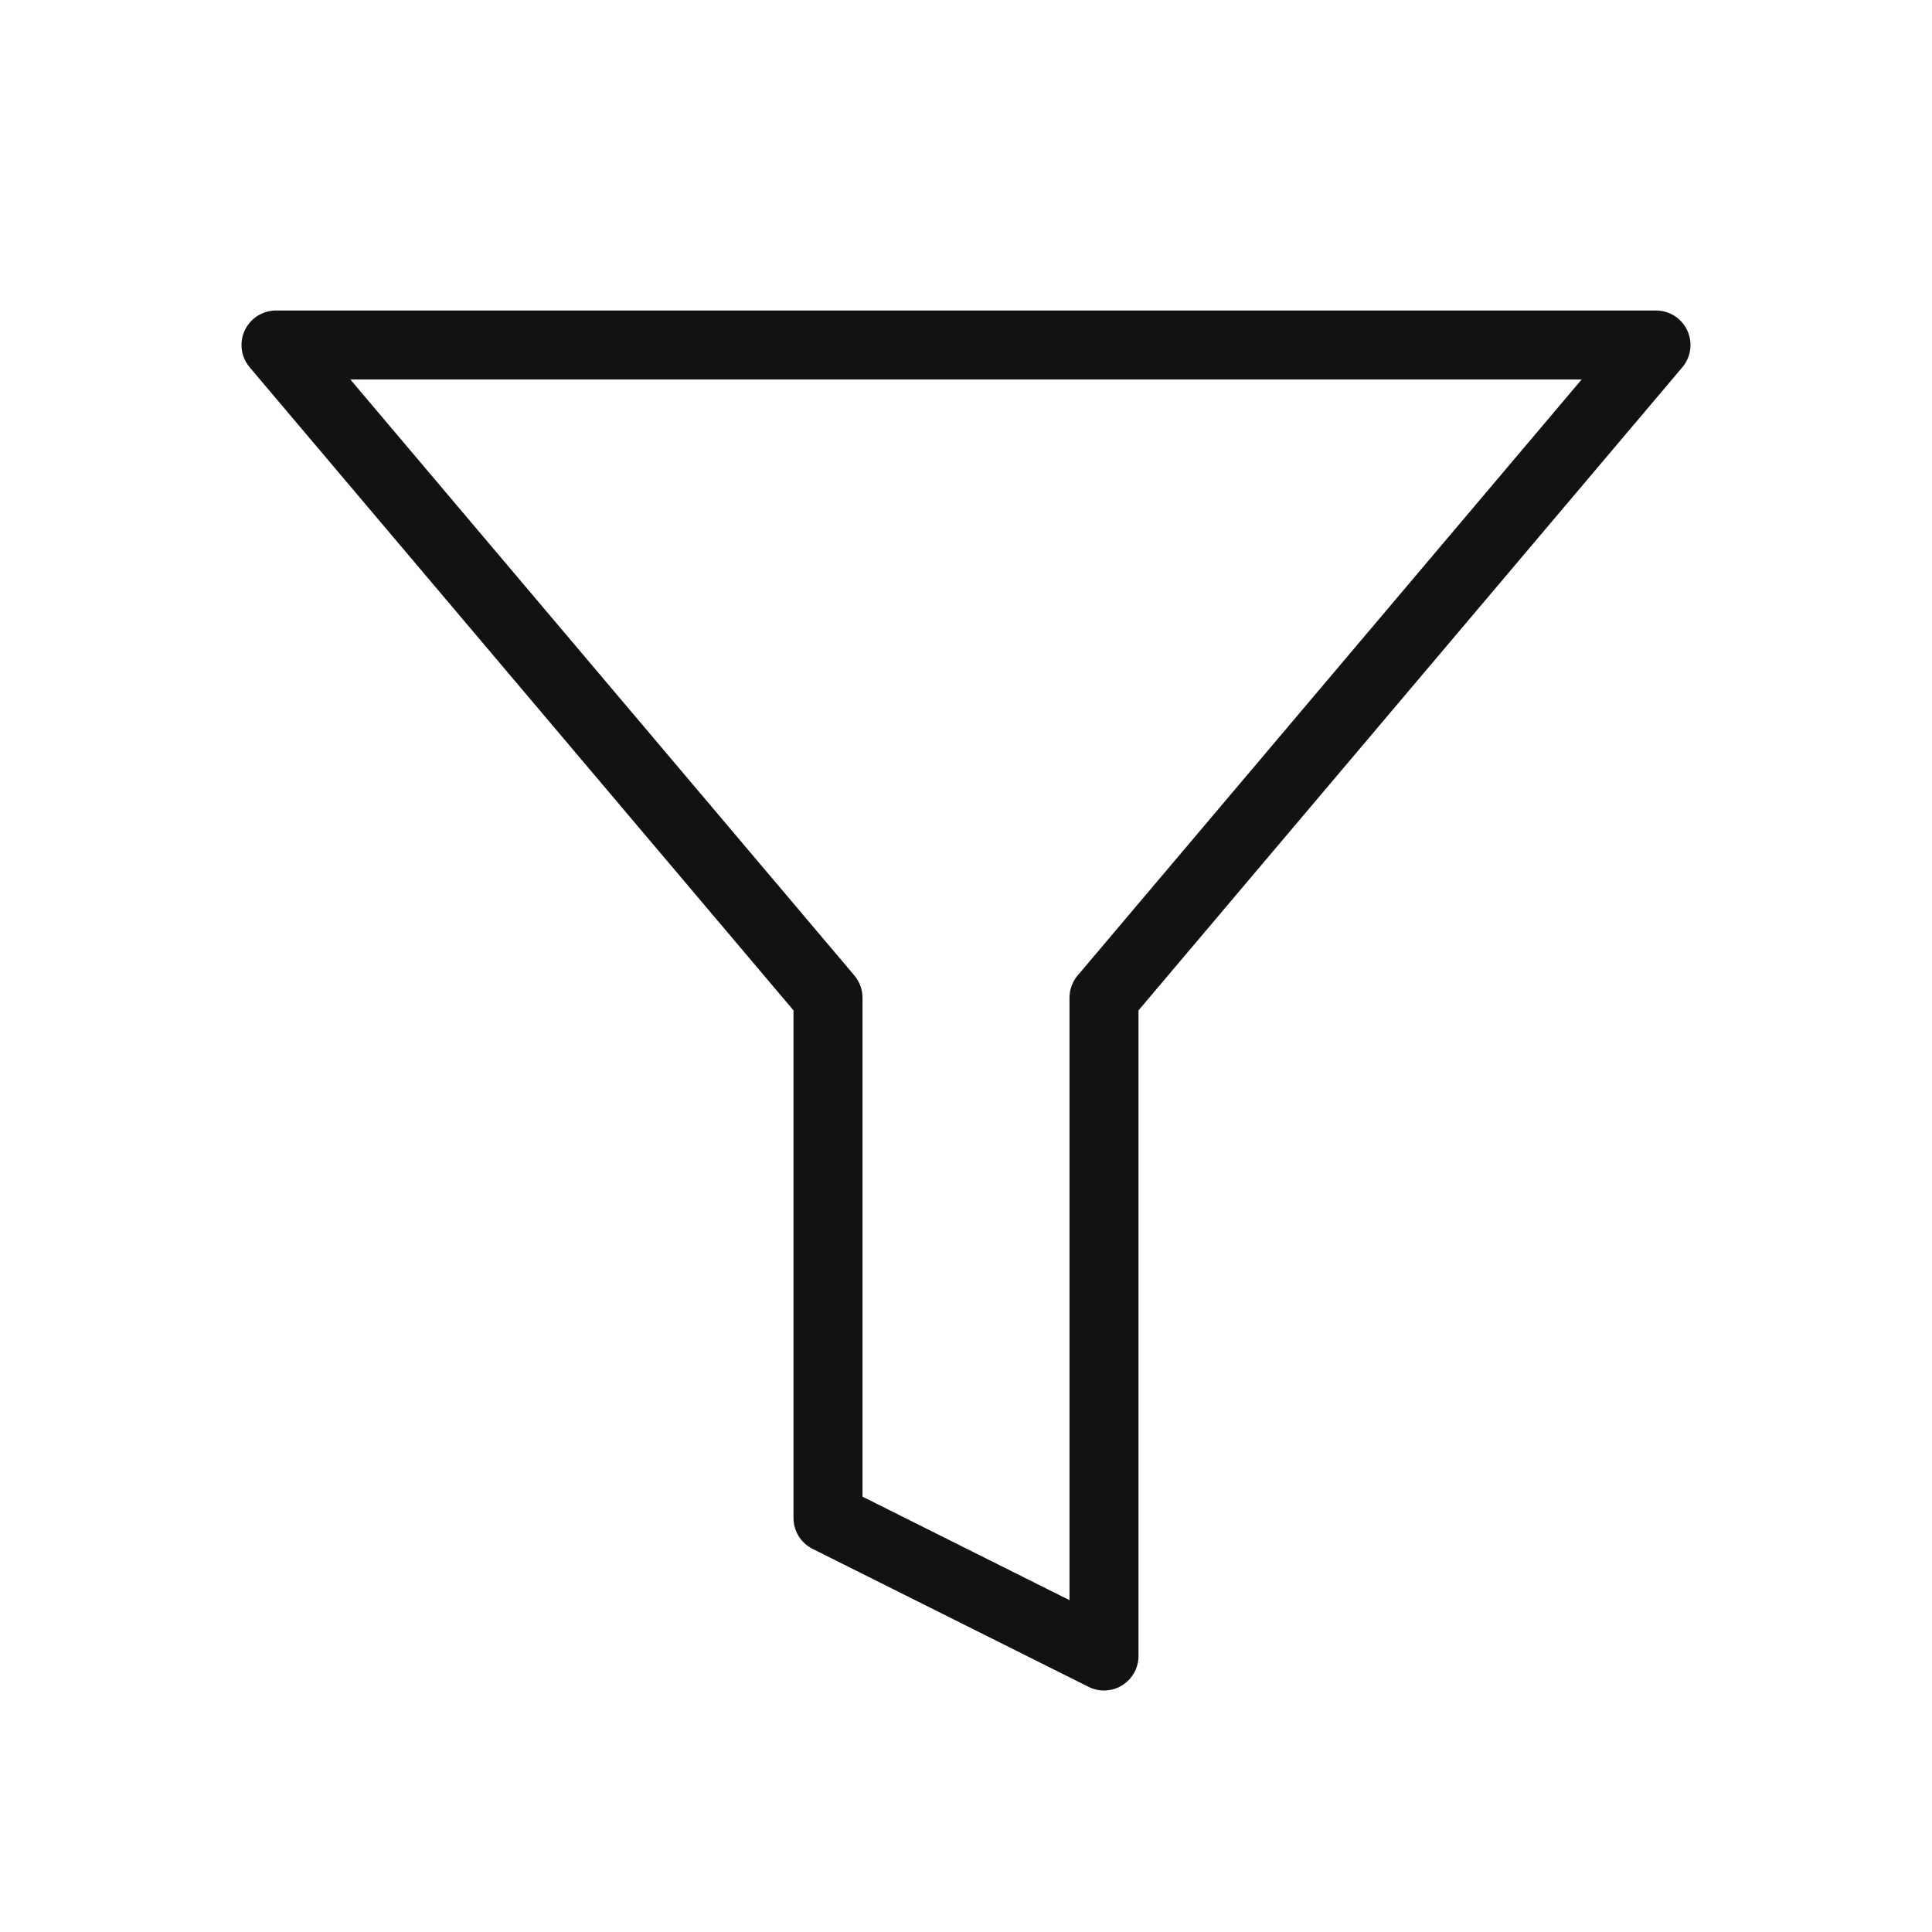 <svg width="28" height="28" viewBox="0 0 28 28" fill="none" xmlns="http://www.w3.org/2000/svg">
<path d="M24 5H4L12 14.46V22L16 24V14.46L24 5Z" stroke="#121212" stroke-linecap="round" stroke-linejoin="round"/>
</svg>
